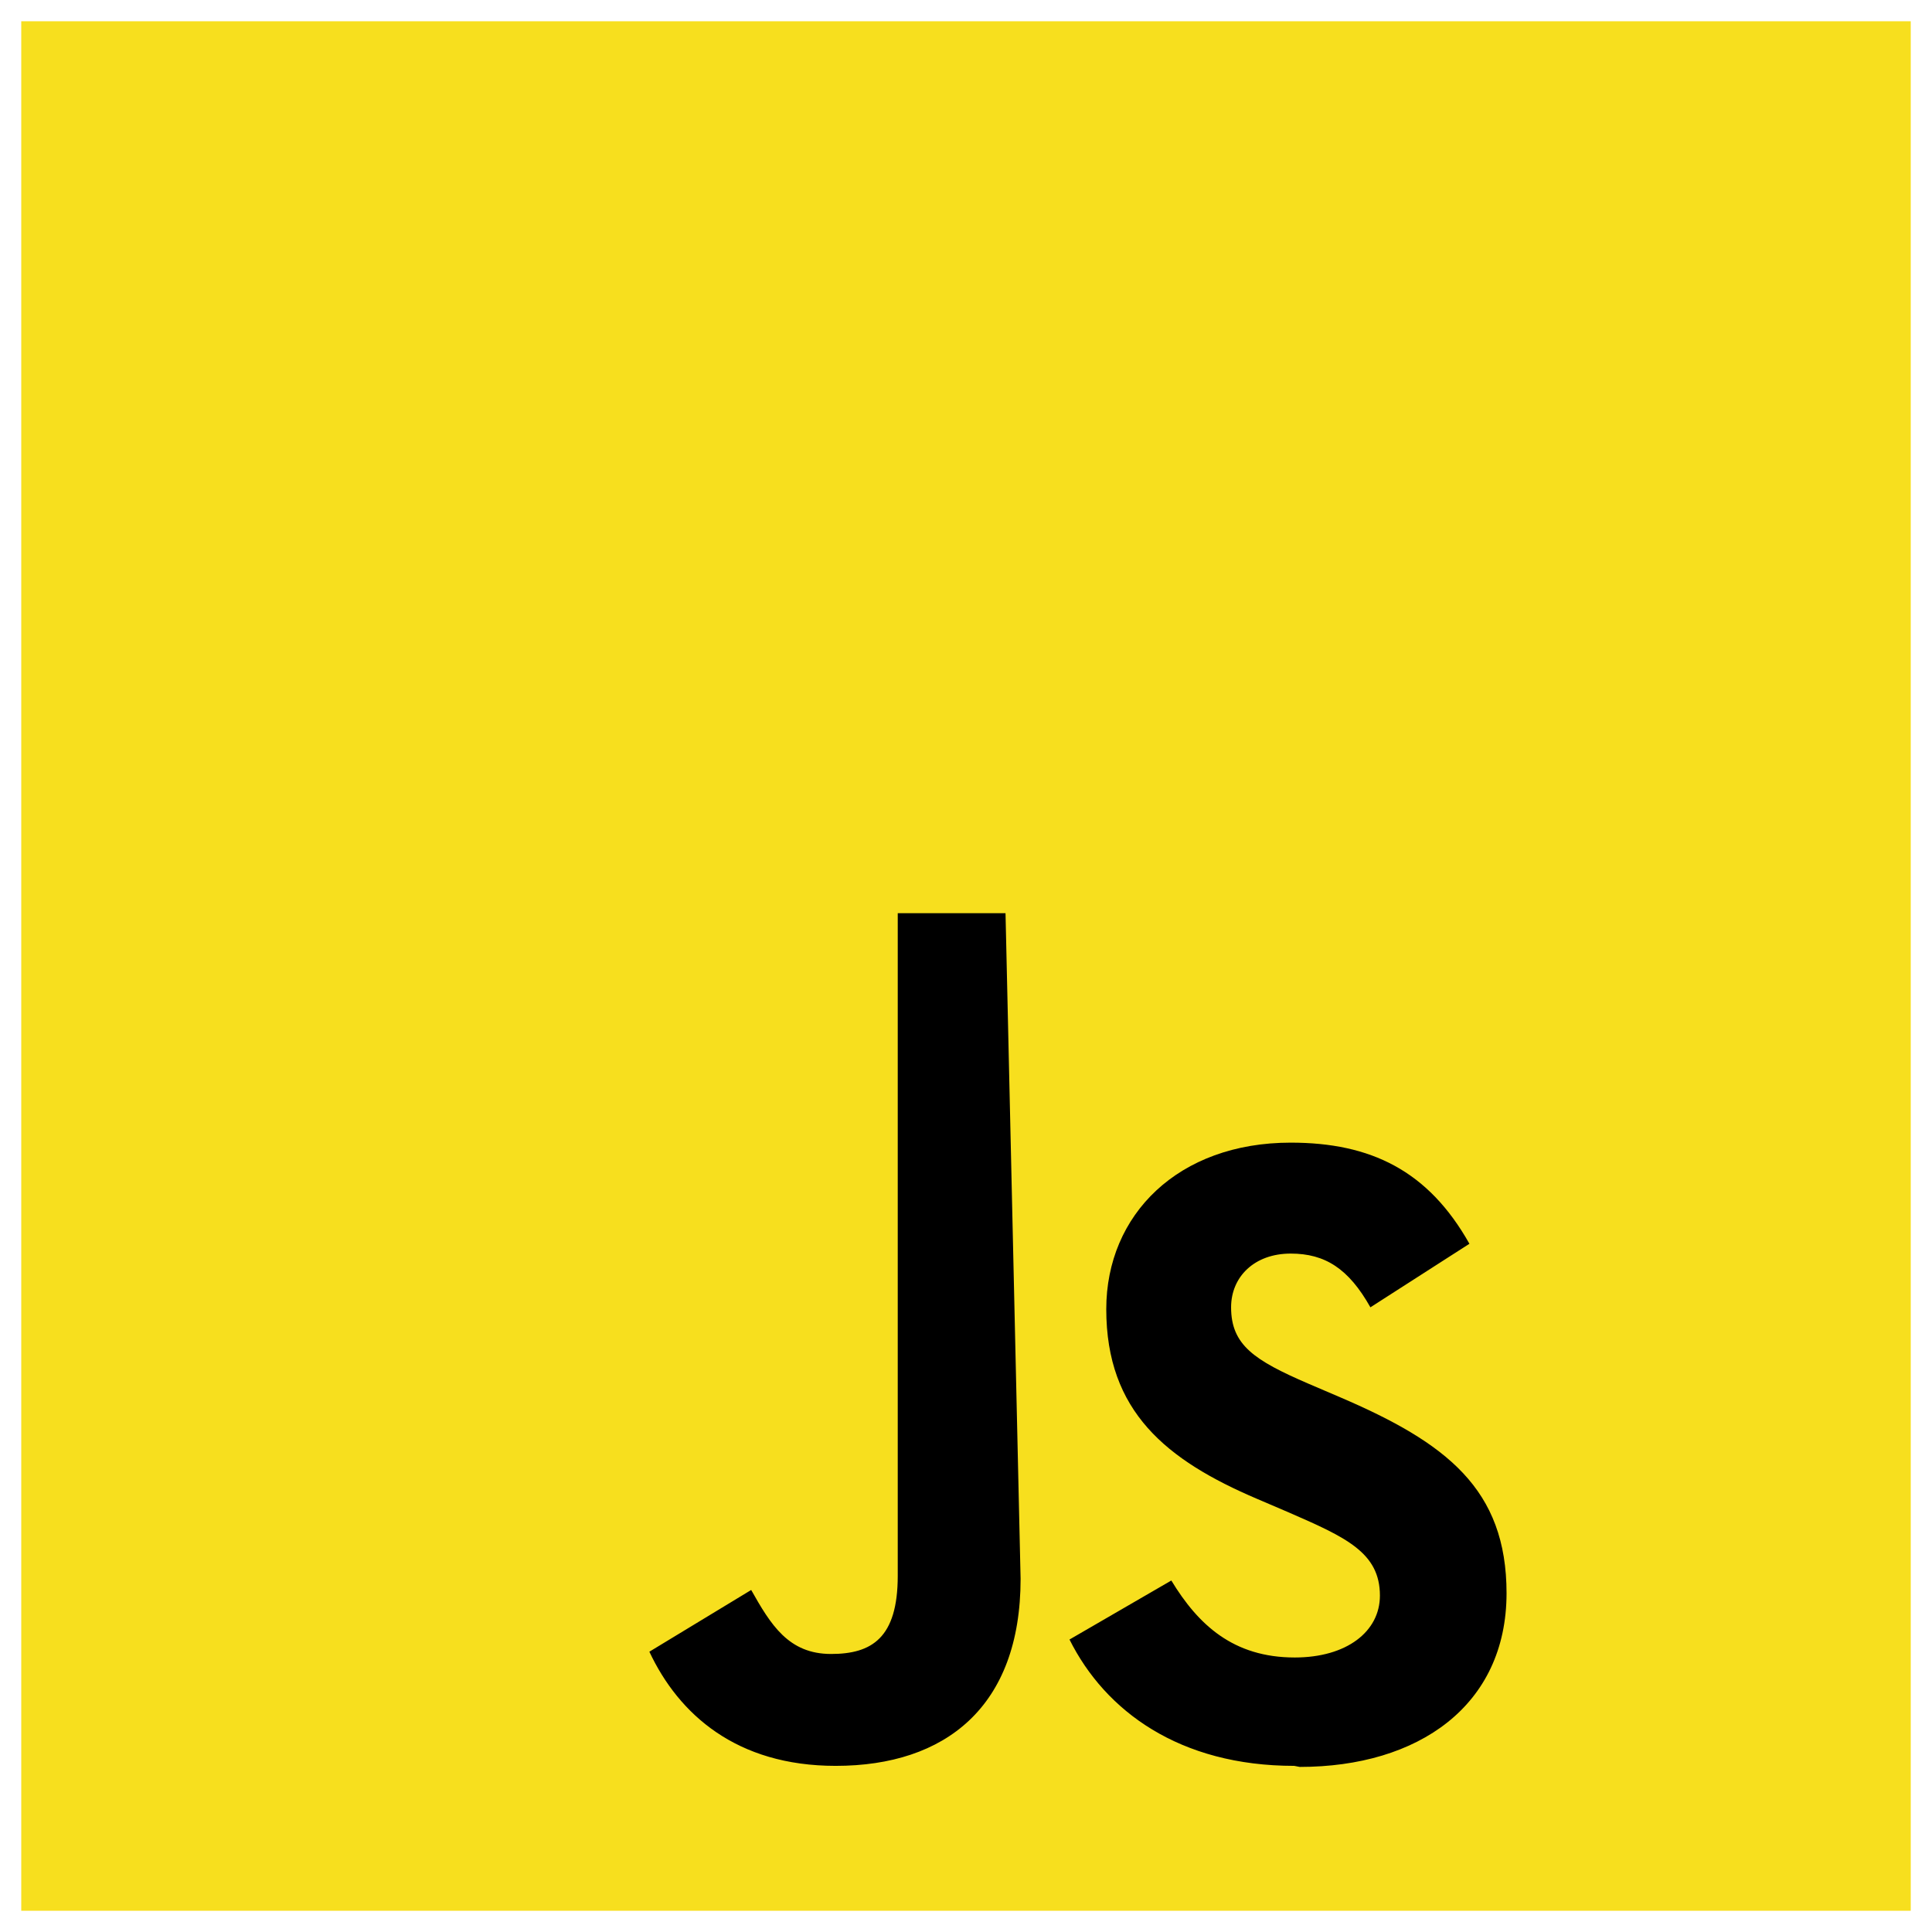 <svg xmlns="http://www.w3.org/2000/svg" viewBox="0 0 128 128"><path fill="#F7DF1E" d="M1.408 1.408h125.184v125.185H1.408z"/><path d="M116.042 116.042H11.958V11.958h104.084z" fill="#F7DF1E"/><path d="M67.617 104.6c0 8.484-4.984 12.393-12.25 12.393-6.574 0-10.393-3.41-12.345-7.563l6.746-4.09c1.294 2.294 2.47 4.24 5.29 4.24 2.7 0 4.42-1.06 4.42-5.18V60.5h7.14zm18.13 12.393c-7.6 0-12.52-3.626-14.89-8.37l6.746-3.91c1.78 2.93 4.1 5.1 8.18 5.1 3.44 0 5.64-1.72 5.64-4.1 0-2.85-2.25-3.86-6.06-5.52l-2.08-.89c-6-2.56-9.99-5.78-9.99-12.57 0-6.26 4.77-11.03 12.22-11.03 5.3 0 9.11 1.85 11.84 6.7l-6.56 4.21c-1.44-2.56-3-3.56-5.28-3.56-2.41 0-3.95 1.54-3.95 3.56 0 2.5 1.54 3.51 5.1 5.05l2.08.89c7.08 3.03 11.07 6.09 11.07 13.01-.01 7.45-5.85 11.5-13.7 11.5z"/></svg>

